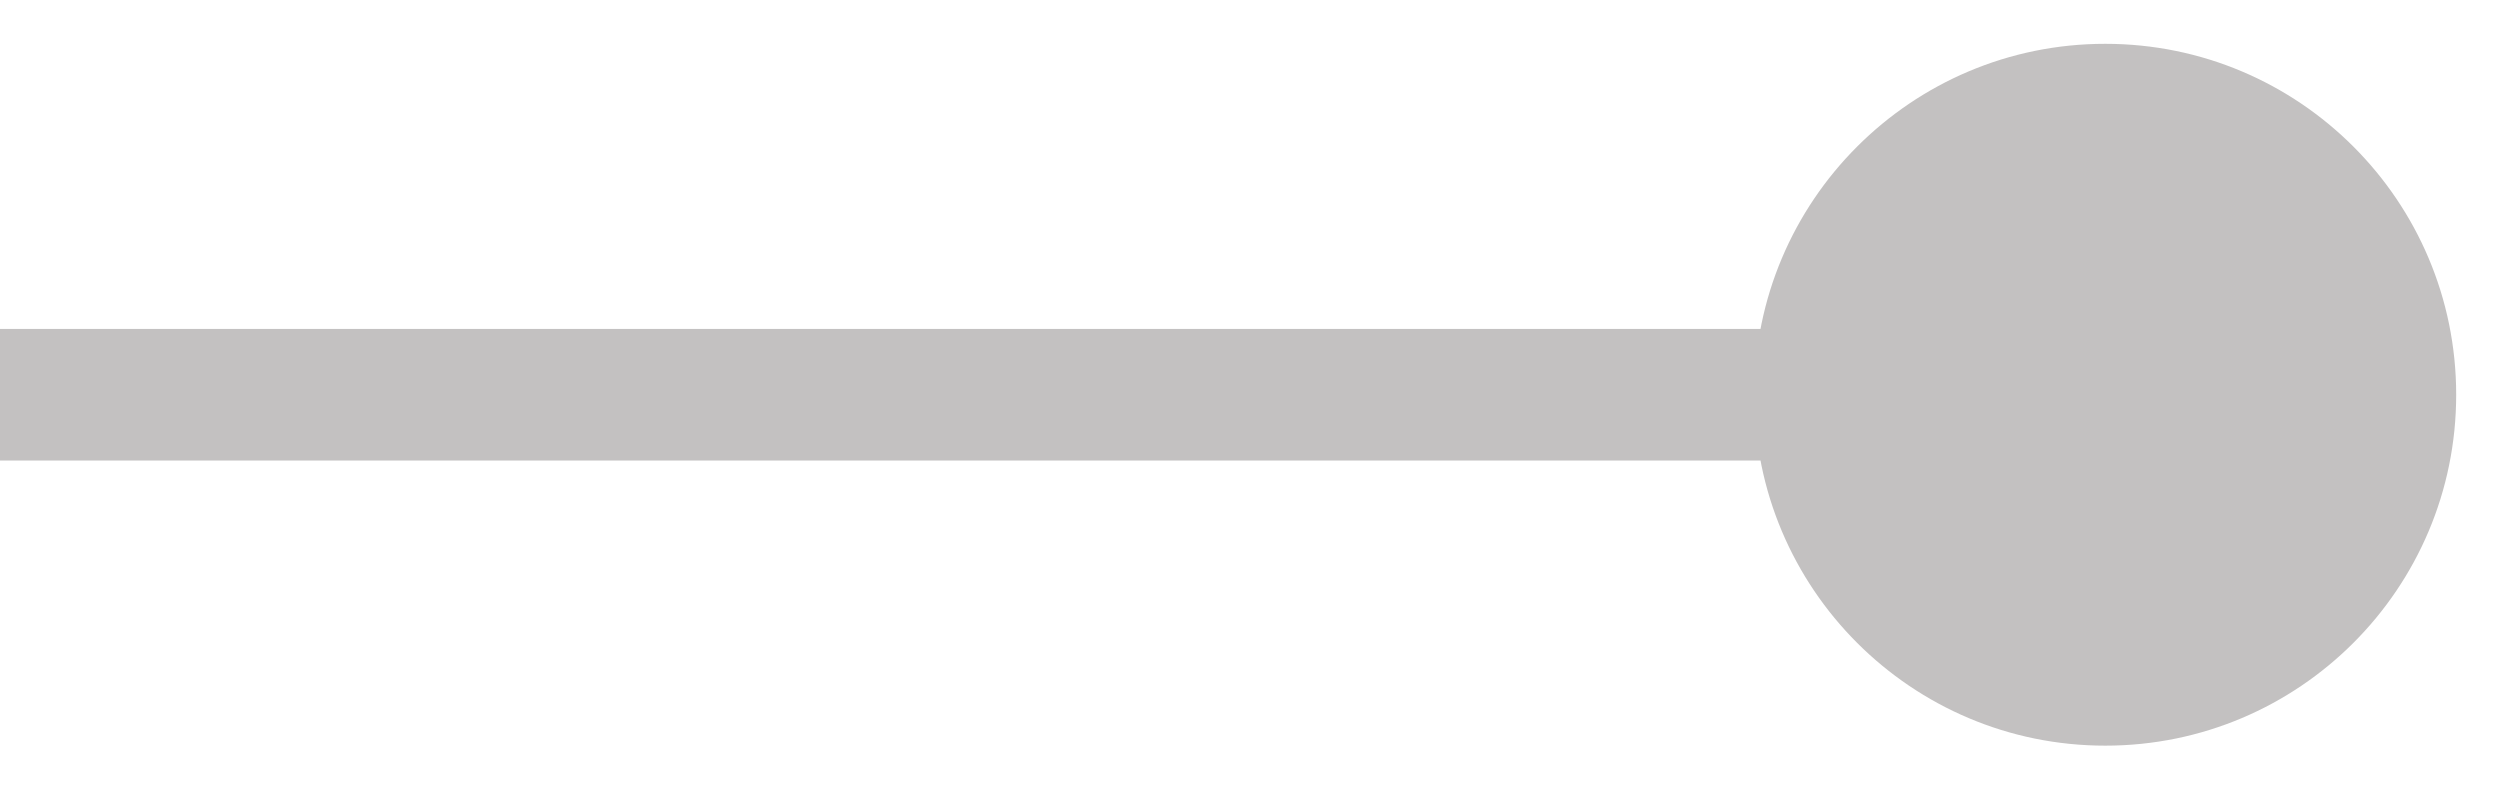 <svg xmlns="http://www.w3.org/2000/svg" width="19" height="6" fill="none" viewBox="0 0 19 6"><path fill="#C3C1C1" d="M13.333 3C13.333 4.473 14.527 5.667 16 5.667C17.473 5.667 18.667 4.473 18.667 3C18.667 1.527 17.473 0.333 16 0.333C14.527 0.333 13.333 1.527 13.333 3ZM0 3.5H16V2.5H0V3.5Z"/></svg>